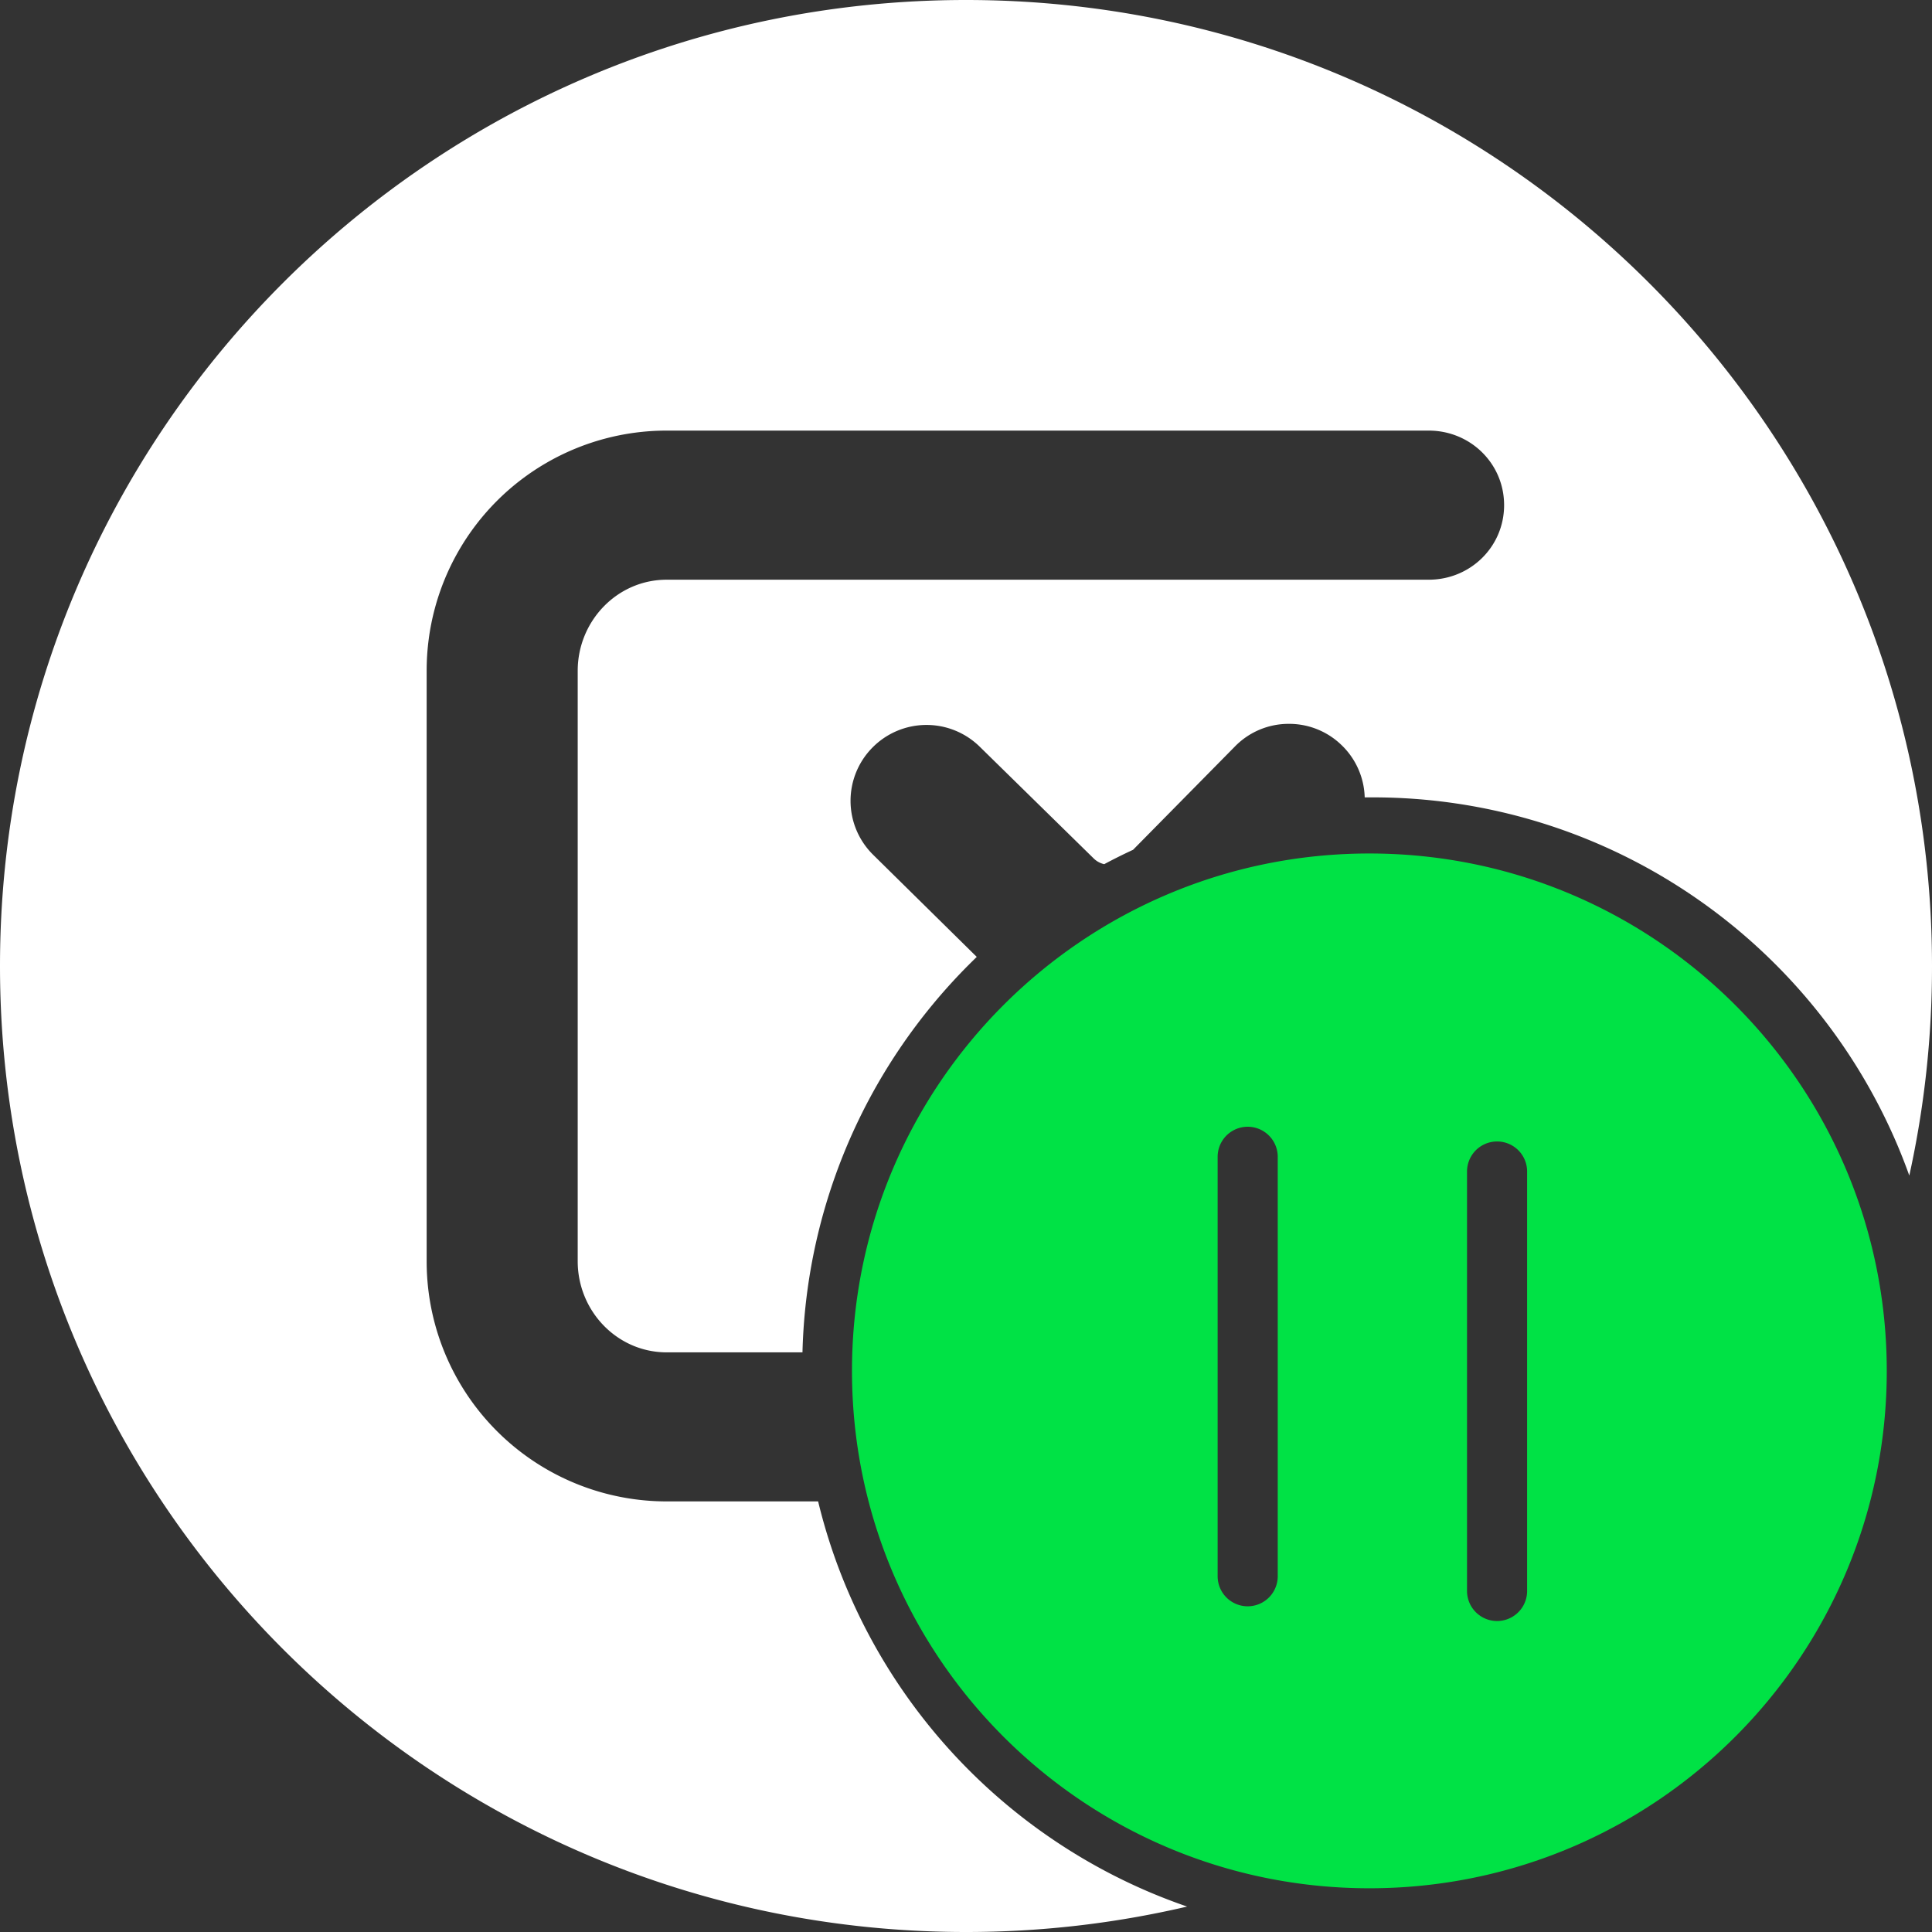 <svg xmlns="http://www.w3.org/2000/svg" viewBox="0 0 1286 1286"><rect x="0" y="0" width="1286" height="1286" fill="#333333" stroke="none"/><defs><style>.cls-1{fill:none;}.cls-2{fill:#fff;}.cls-3{fill:#00e245;}</style></defs><title>paused_2</title><g id="Layer_2" data-name="Layer 2"><g id="Layer_1-2" data-name="Layer 1"><path class="cls-1" d="M908.34,530.73a50.18,50.18,0,0,0-14.66-34.07l-.09-.08A50,50,0,0,0,858,481.79h-.18a49.91,49.91,0,0,0-35.71,15L754.2,565.65c3.82-1.77,7.67-3.49,11.55-5.13A376.8,376.8,0,0,1,908.34,530.73Z"/><path class="cls-1" d="M534.15,900.13H443.8c-33.07,0-59.26-27.58-59.26-60.65v-393c0-33.07,26.19-60.65,59.26-60.65H951c27.71,0,50.18-21.91,50.18-49.63S978.7,286.62,951,286.62H443.8A159.72,159.72,0,0,0,284,446.52v393A159.72,159.72,0,0,0,443.8,999.38H544.57A379.42,379.42,0,0,1,534,910.12C534,906.78,534.07,903.45,534.15,900.13Z"/><path class="cls-1" d="M735,575.22a14.56,14.56,0,0,1-7-3.81l-75.9-74.55a50.55,50.55,0,0,0-71,.32l-.14.14a50.4,50.4,0,0,0,.24,71.53l69,68A378.81,378.81,0,0,1,735,575.22Z"/><path class="cls-2" d="M701.29,1224.73a380.19,380.19,0,0,1-137.43-166.91,376.48,376.48,0,0,1-19.29-58.44H443.8A159.72,159.72,0,0,1,284,839.48v-393A159.72,159.72,0,0,1,443.8,286.62H951c27.71,0,50.18,21.9,50.18,49.62S978.7,385.87,951,385.87H443.8c-33.07,0-59.26,27.58-59.26,60.65v393c0,33.07,26.19,60.65,59.26,60.65h90.35A377.87,377.87,0,0,1,598.84,698a381.21,381.21,0,0,1,46.32-56.13q2.49-2.49,5-4.93l-69-68a50.4,50.4,0,0,1-.24-71.53l.14-.14a50.55,50.55,0,0,1,71-.32L728,571.41a14.56,14.56,0,0,0,7,3.81q9.46-5.06,19.21-9.57l67.86-68.83a49.91,49.91,0,0,1,35.71-15H858a50,50,0,0,1,35.64,14.79l.09.08a50.18,50.18,0,0,1,14.66,34.07c1.7,0,3.41,0,5.11,0a377.84,377.84,0,0,1,212.17,64.82,380.55,380.55,0,0,1,137.43,166.91q4.18,9.9,7.79,20A645.34,645.34,0,0,0,1286,643C1286,287.88,998.12,0,643,0S0,287.88,0,643s287.88,643,643,643a644.82,644.82,0,0,0,147.18-16.93q-12.33-4.24-24.43-9.35A379.44,379.44,0,0,1,701.29,1224.73Z"/><path class="cls-3" d="M911.5,568.11c-190.2,0-344.39,154.19-344.39,344.39S721.3,1256.89,911.5,1256.89s344.39-154.19,344.39-344.39S1101.7,568.11,911.5,568.11Zm-61,481.09a20,20,0,0,1-40,0V770a20,20,0,0,1,40,0Zm166,9.8a20,20,0,0,1-40,0V779.8a20,20,0,0,1,40,0Z"/></g></g></svg>